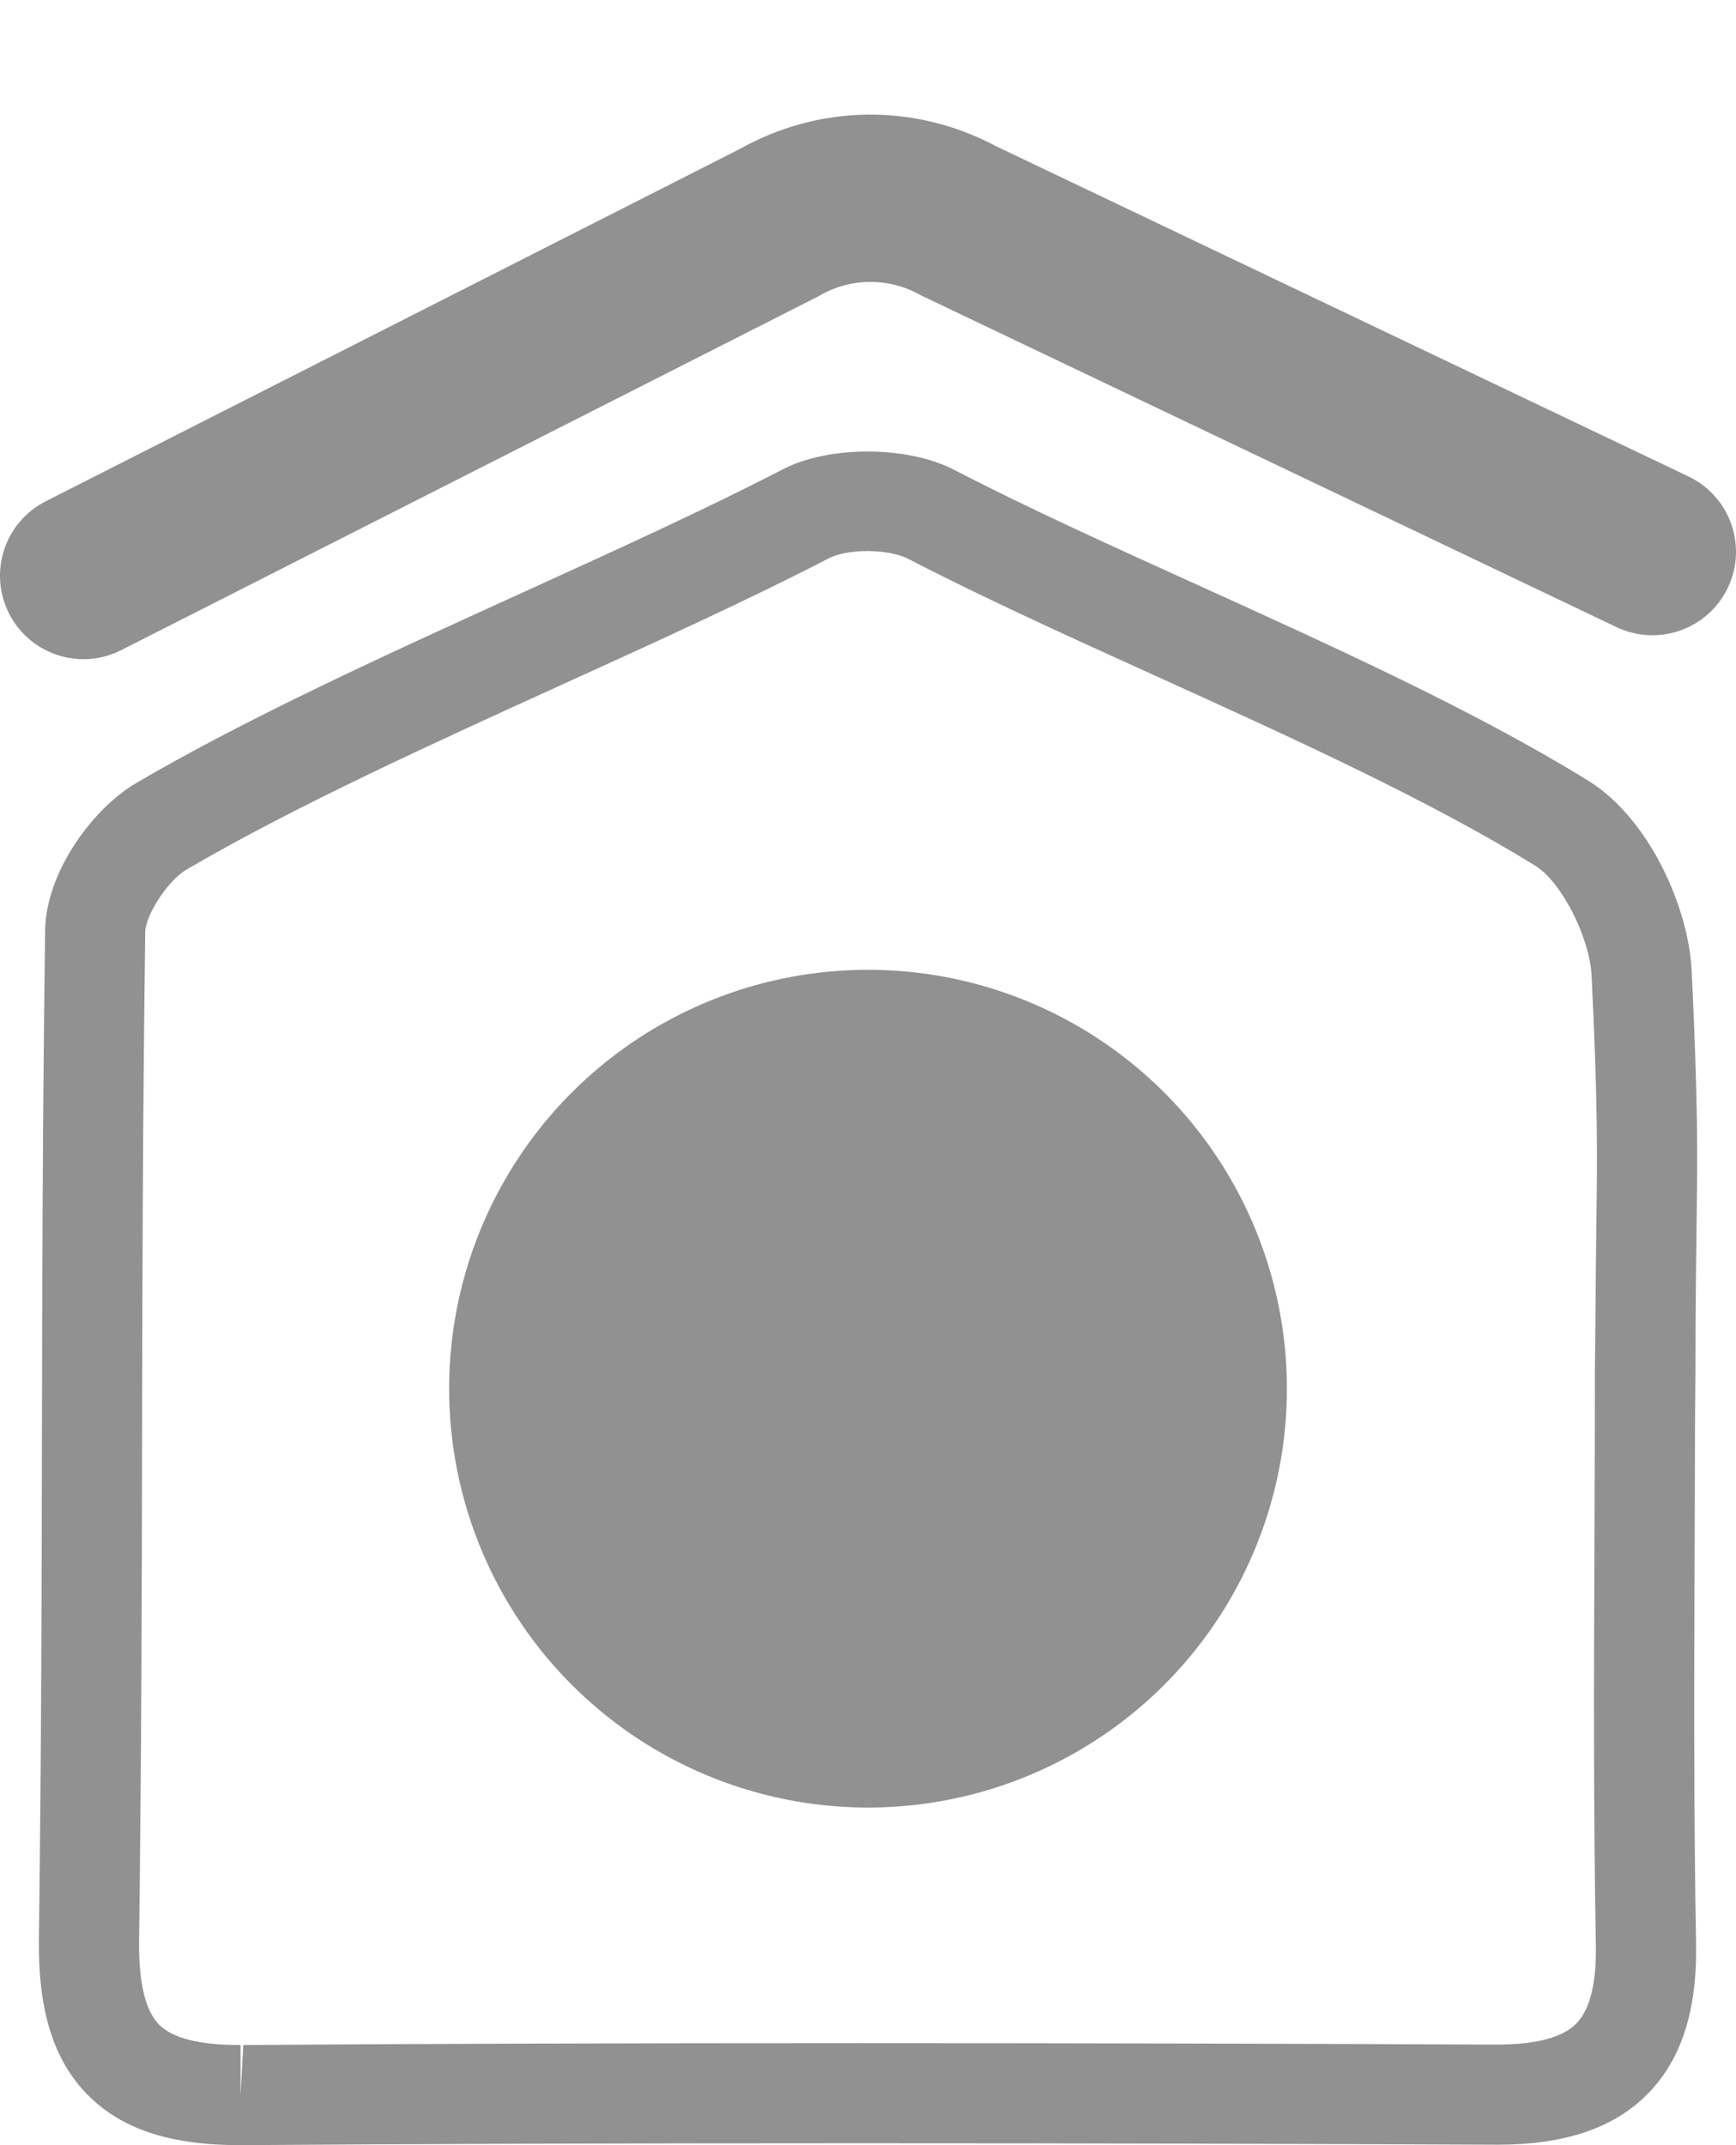 <?xml version="1.0" encoding="utf-8"?>
<!-- Generator: Adobe Illustrator 17.0.0, SVG Export Plug-In . SVG Version: 6.00 Build 0)  -->
<!DOCTYPE svg PUBLIC "-//W3C//DTD SVG 1.1//EN" "http://www.w3.org/Graphics/SVG/1.1/DTD/svg11.dtd">
<svg version="1.1" id="Layer_1" xmlns="http://www.w3.org/2000/svg" xmlns:xlink="http://www.w3.org/1999/xlink" x="0px" y="0px"
	 width="52.001px" height="64.258px" viewBox="0 0 52.001 64.258" enable-background="new 0 0 52.001 64.258" xml:space="preserve">

<g>
		<path fill="#919192" d="M7.207,64.258c-2.108,0-3.563-0.478-4.578-1.505c-1.025-1.038-1.49-2.521-1.463-4.666
			c0.074-5.906,0.083-10.503,0.09-14.949c0.008-4.531,0.017-9.217,0.095-15.261c0.023-1.757,1.433-3.662,2.726-4.42
			c3.354-1.965,7.523-3.862,11.555-5.697c2.829-1.288,5.501-2.504,7.829-3.707c1.384-0.714,3.727-0.701,5.123,0.022
			c2.165,1.123,4.646,2.248,7.272,3.439c4.105,1.863,8.35,3.789,11.717,5.87c1.824,1.128,3.009,3.787,3.101,5.705
			c0.193,4.034,0.175,5.443,0.144,7.776c-0.014,1.077-0.031,2.36-0.031,4.207l-0.013,1.5c-0.002,1.188-0.007,2.377-0.011,3.565
			c-0.015,3.963-0.031,8.061,0.042,12.081c0.036,2-0.437,3.472-1.445,4.499c-1.009,1.027-2.479,1.527-4.493,1.527
			c-5.625-0.026-12.372-0.044-19.099-0.044c-7.1,0-13.481,0.02-18.454,0.057H7.207z M25.981,16.506
			c-0.541,0-0.945,0.109-1.143,0.212c-2.394,1.238-5.1,2.469-7.964,3.772c-3.963,1.803-8.06,3.668-11.281,5.555
			c-0.593,0.347-1.237,1.395-1.243,1.871C4.272,33.943,4.264,38.62,4.256,43.144c-0.008,4.454-0.016,9.059-0.09,14.981
			c-0.016,1.254,0.186,2.103,0.598,2.52c0.408,0.413,1.207,0.613,2.442,0.613l0,1.5l0.083-1.5c4.98-0.037,11.369-0.057,18.477-0.057
			c6.732,0,13.484,0.018,19.054,0.044h0.001c1.195,0,1.986-0.212,2.396-0.63c0.409-0.417,0.606-1.205,0.586-2.342
			c-0.074-4.053-0.058-8.167-0.042-12.147c0.006-1.684,0.013-3.369,0.013-5.053l0.016-1.5c0.006-1.105,0.017-1.978,0.027-2.746
			c0.031-2.354,0.048-3.651-0.141-7.594c-0.055-1.152-0.904-2.816-1.682-3.297c-3.204-1.981-7.36-3.866-11.379-5.69
			c-2.663-1.208-5.179-2.35-7.414-3.508C26.986,16.626,26.551,16.506,25.981,16.506z"/>
		<path fill="#919192" d="M2.502,19.746c-0.912,0-1.791-0.501-2.231-1.369c-0.625-1.231-0.133-2.736,1.098-3.361L22.148,4.469
			c2.398-1.348,5.26-1.382,7.687-0.09l20.742,9.893c1.246,0.595,1.775,2.087,1.18,3.333c-0.595,1.247-2.088,1.771-3.333,1.181
			L27.628,8.867c-0.04-0.02-0.079-0.039-0.117-0.061c-0.912-0.495-2.037-0.482-2.936,0.035c-0.037,0.021-0.074,0.041-0.112,0.061
			L3.632,19.474C3.27,19.658,2.883,19.746,2.502,19.746z"/>
		<circle fill="#919192" cx="26.001" cy="41.597" r="12.547"/>

</g>
</svg>
